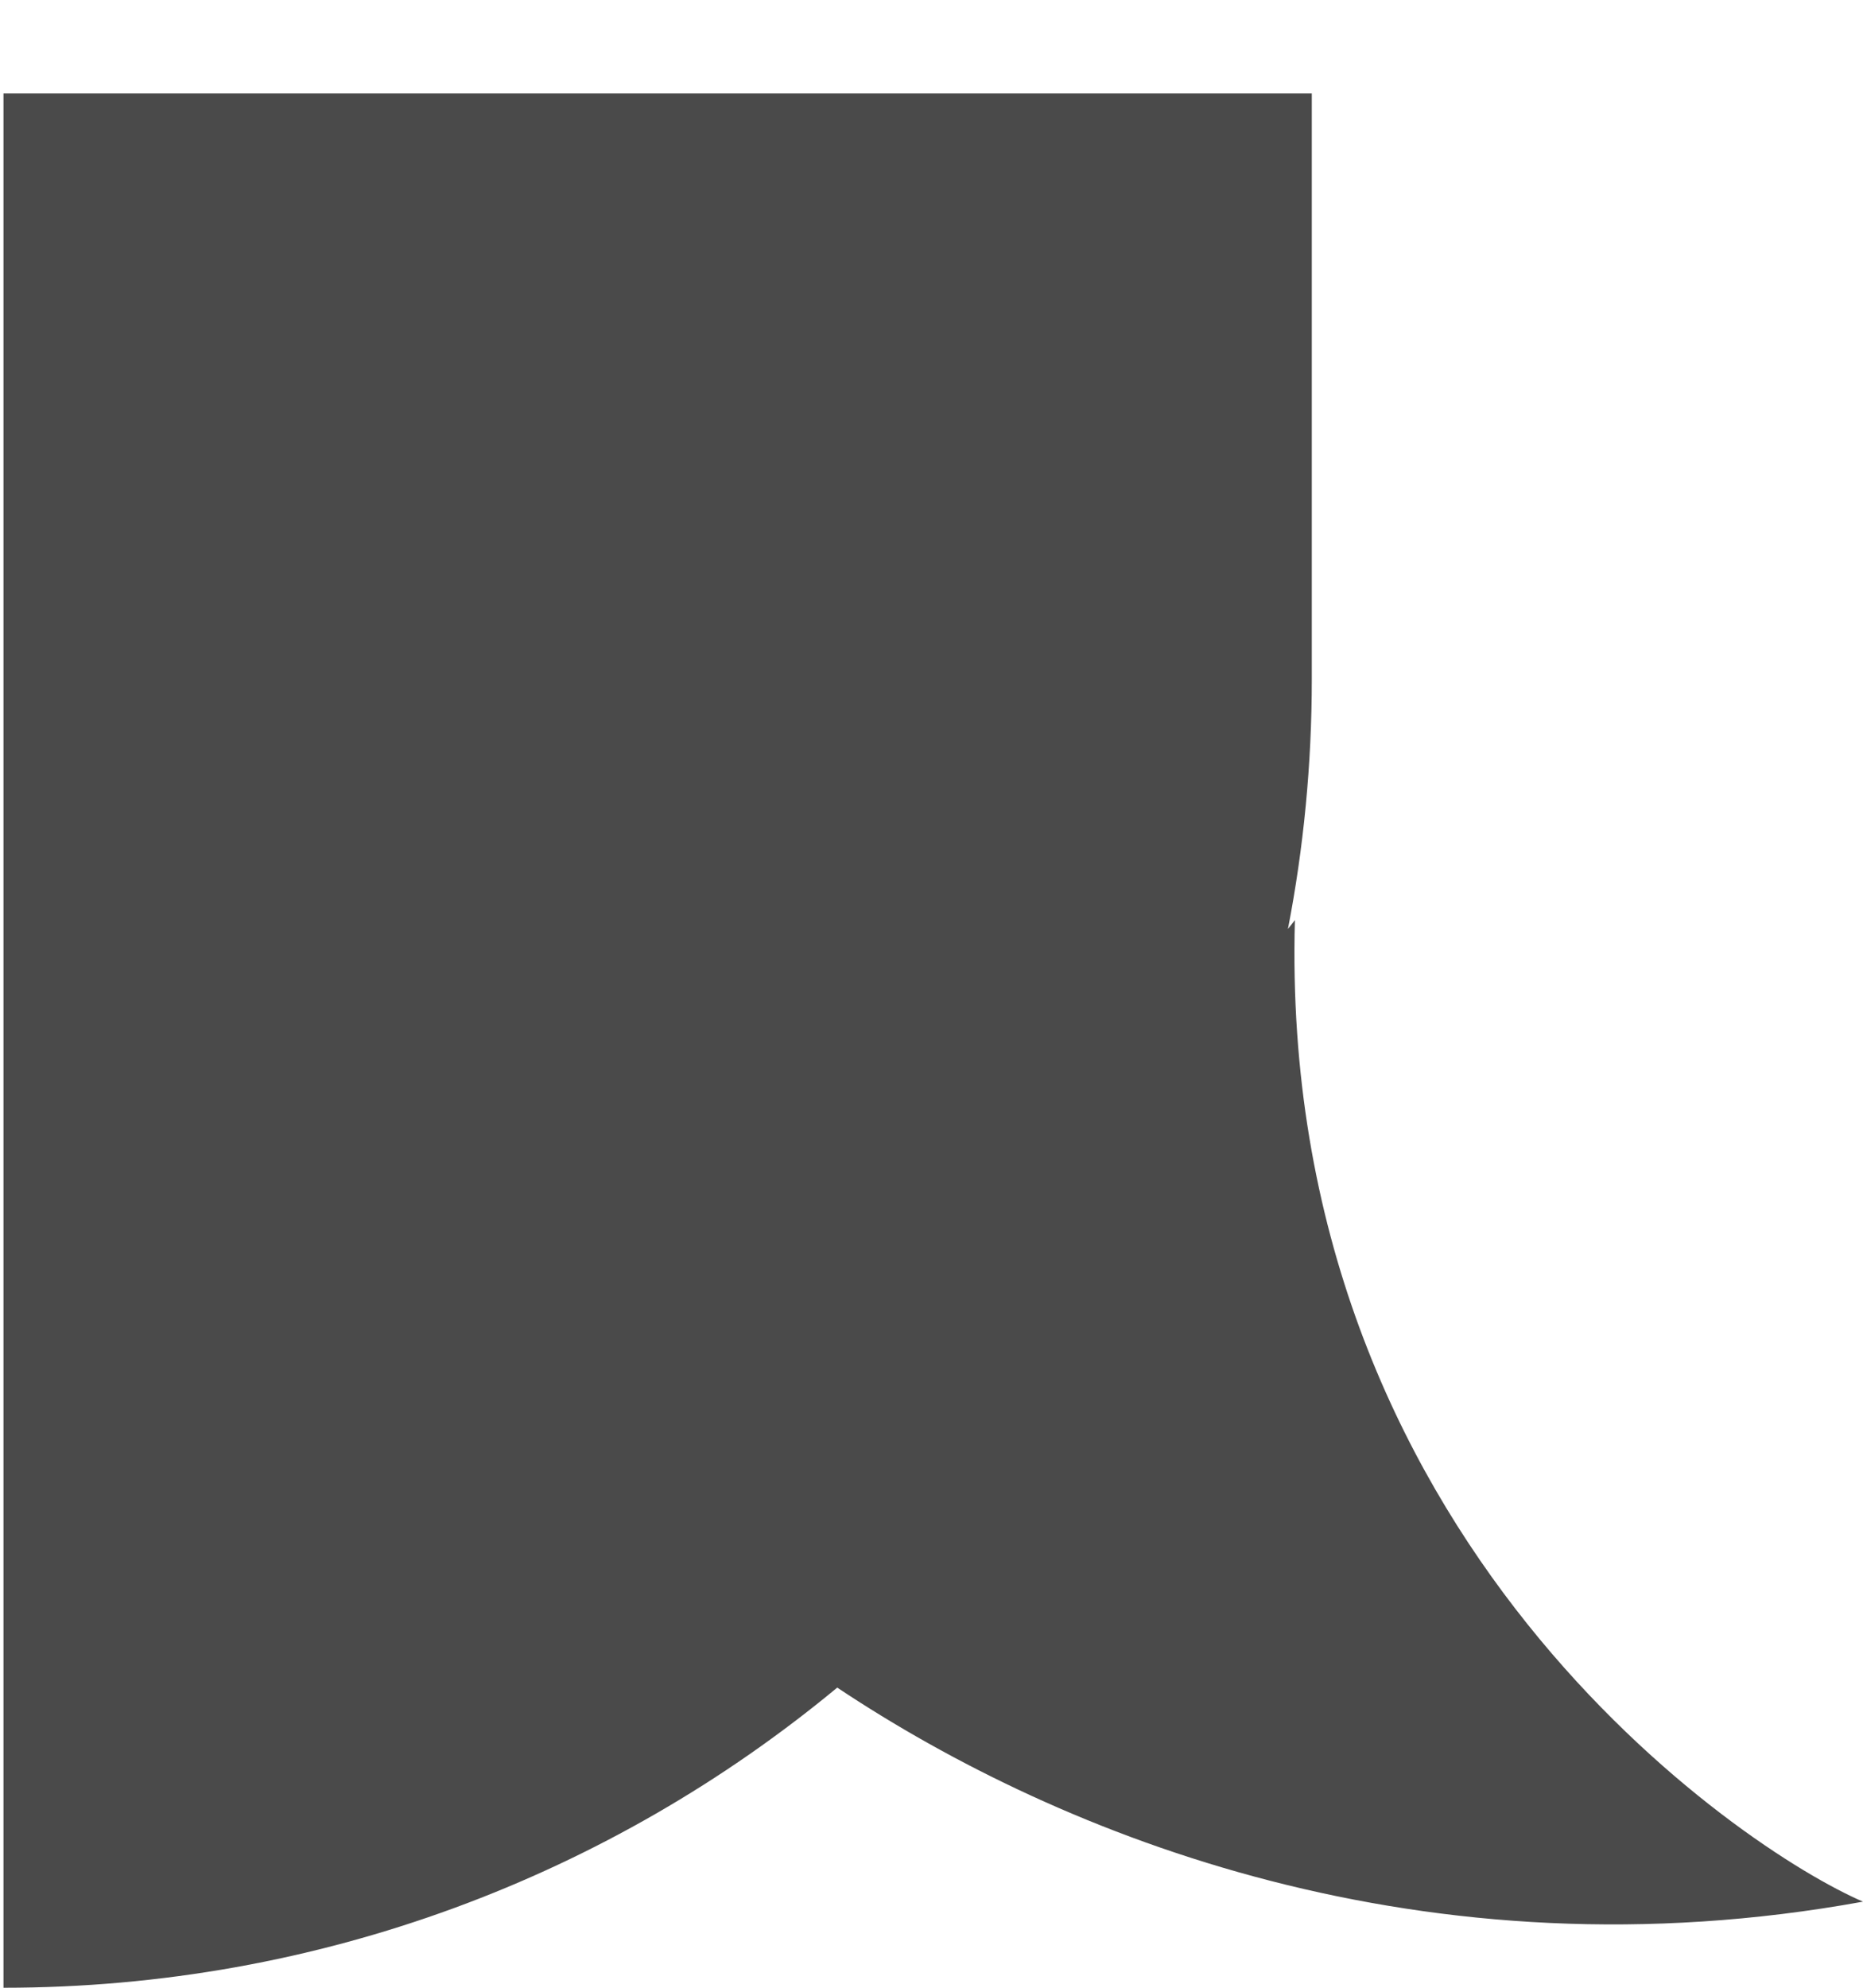<svg width="15" height="16" viewBox="0 0 15 16" fill="none" xmlns="http://www.w3.org/2000/svg">
<path fill-rule="evenodd" clip-rule="evenodd" d="M10.37 7.477C10.496 6.826 10.562 6.153 10.562 5.465V0.752H0.028V16C2.579 16 4.919 15.093 6.741 13.584C8.56 14.795 11.476 15.948 15 15.307C14.03 14.891 10.287 12.396 10.426 7.406C10.408 7.43 10.389 7.454 10.37 7.477Z" fill="#4A4A4A"/>
</svg>
